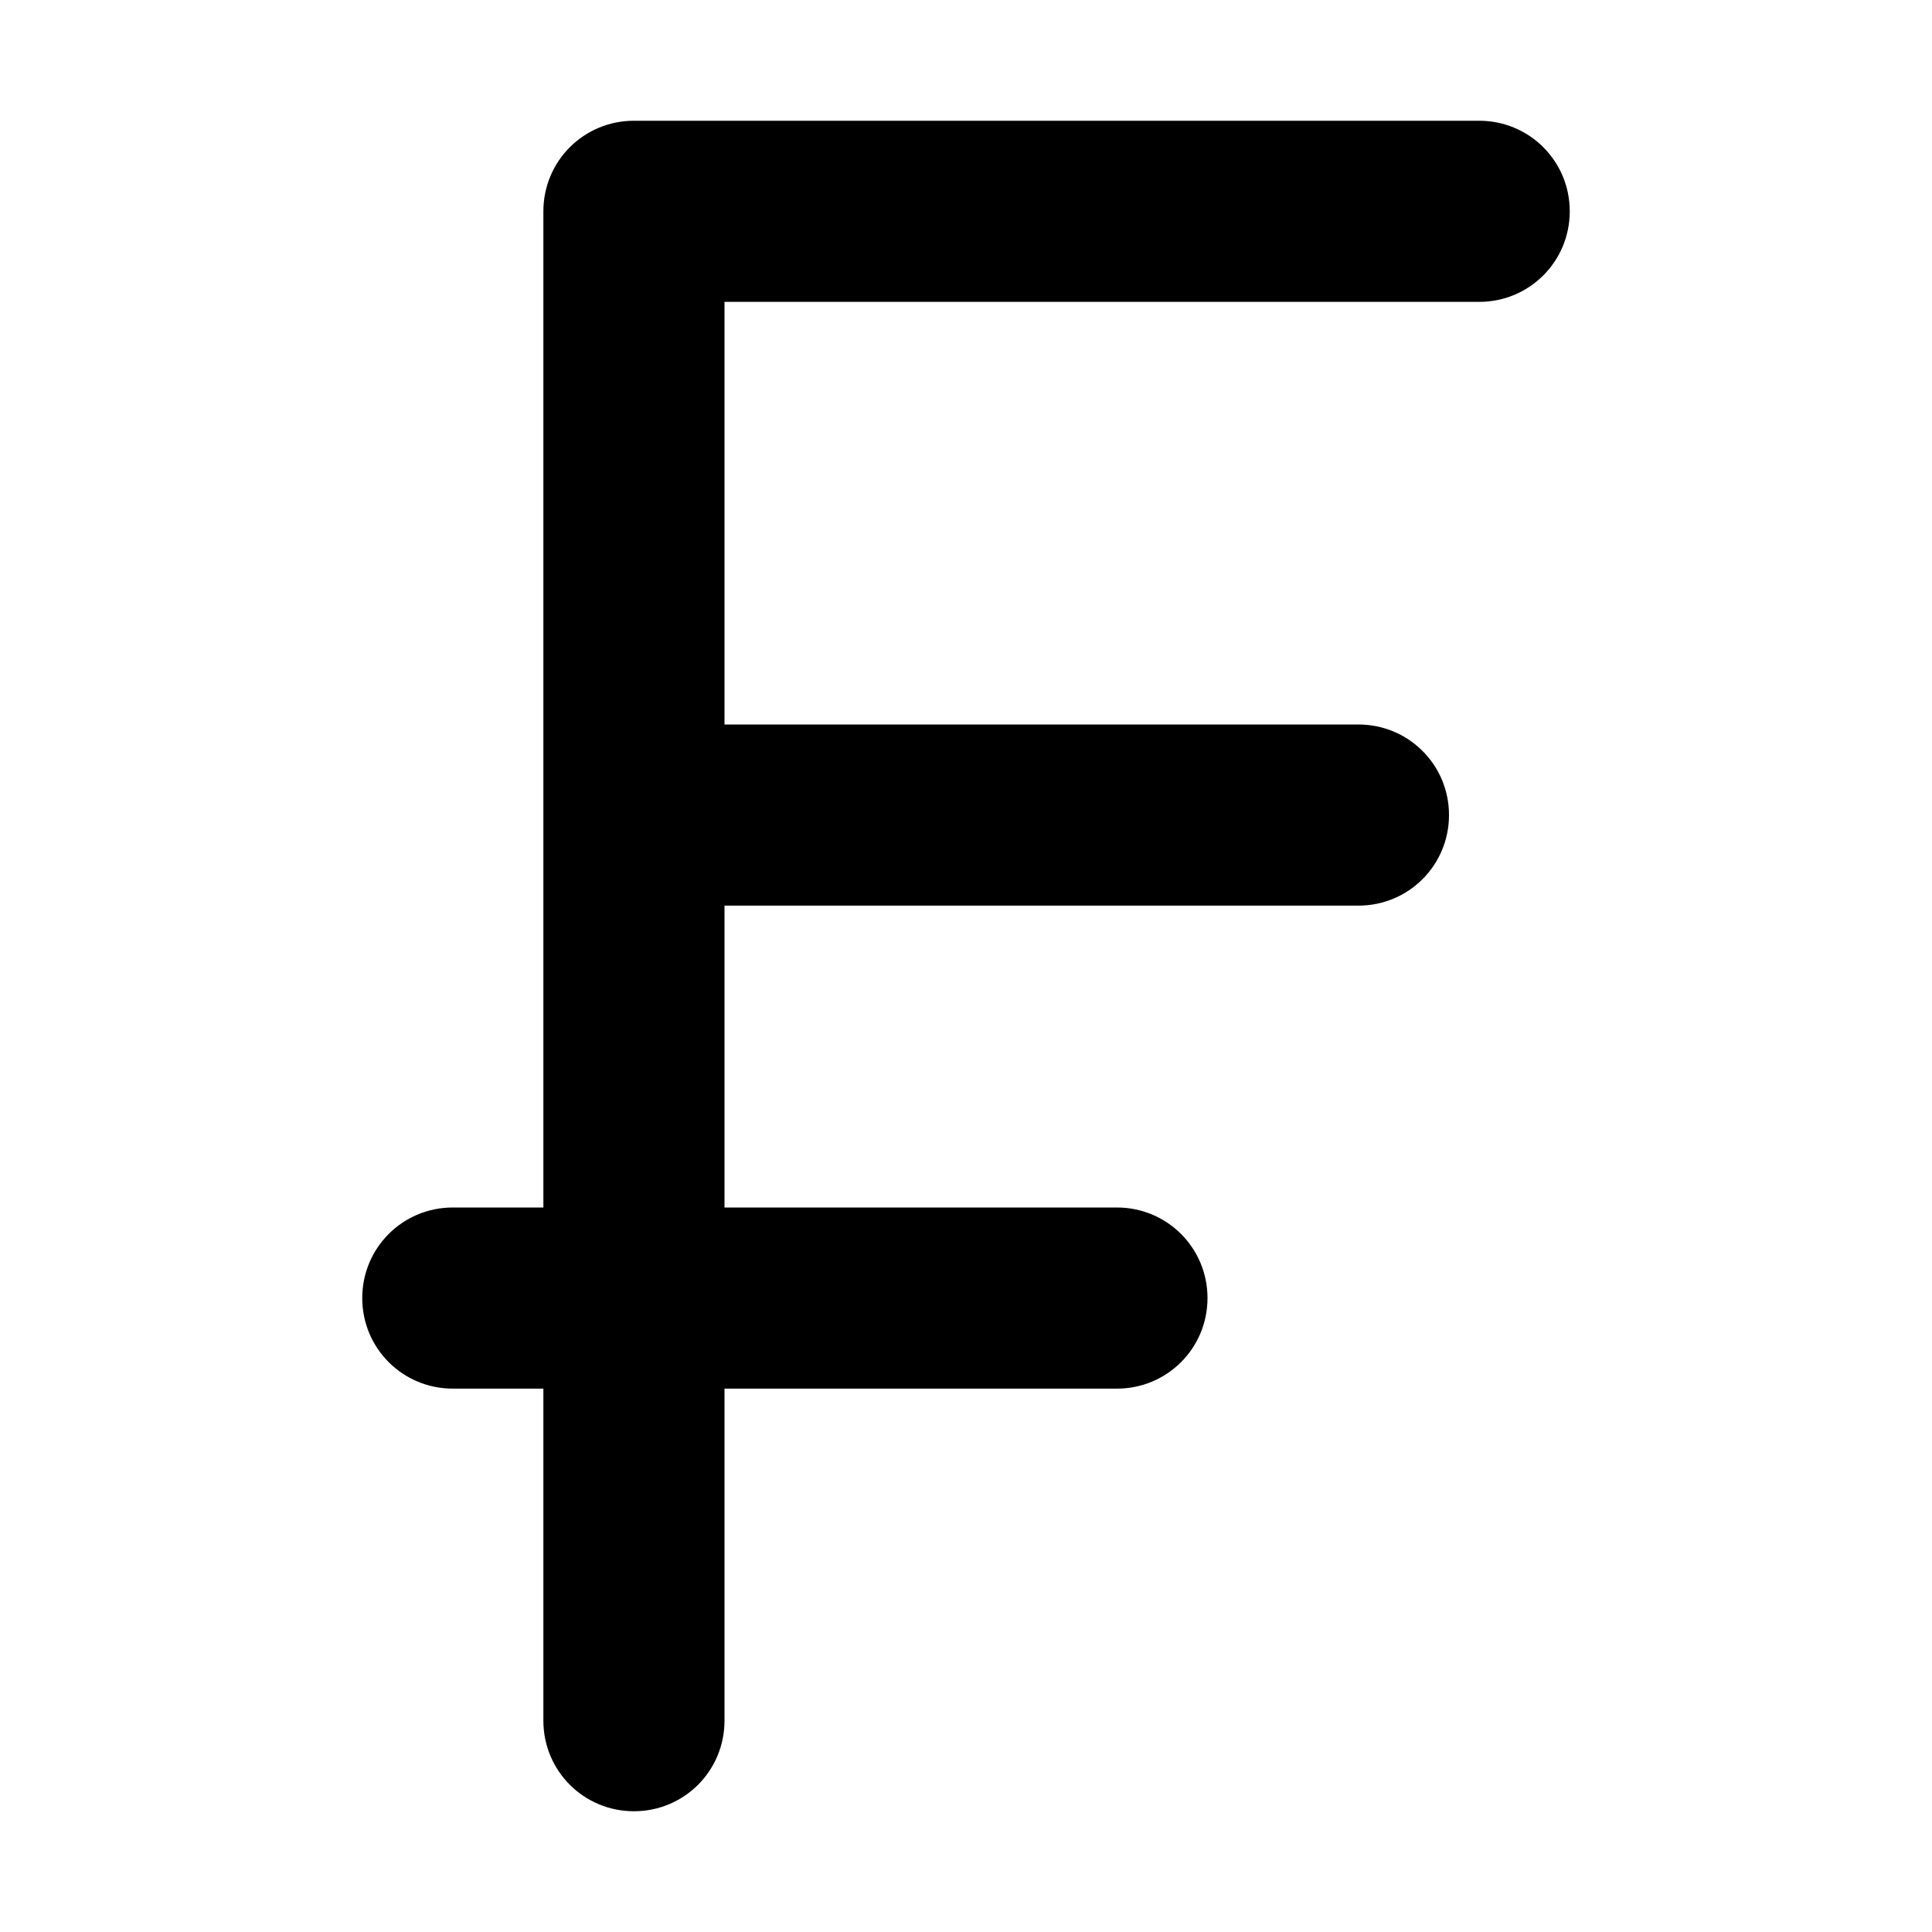 <svg xmlns="http://www.w3.org/2000/svg" width="24" height="24" viewBox="0 0 320 512">
    <path d="M72 32C58.7 32 48 42.7 48 56l0 160 0 104-24 0c-13.3 0-24 10.7-24 24s10.7 24 24 24l24 0 0 88c0 13.3 10.7 24 24 24s24-10.7 24-24l0-88 104 0c13.3 0 24-10.7 24-24s-10.7-24-24-24L96 320l0-80 168 0c13.3 0 24-10.7 24-24s-10.7-24-24-24L96 192 96 80l200 0c13.3 0 24-10.7 24-24s-10.7-24-24-24L72 32z"/>
</svg>
